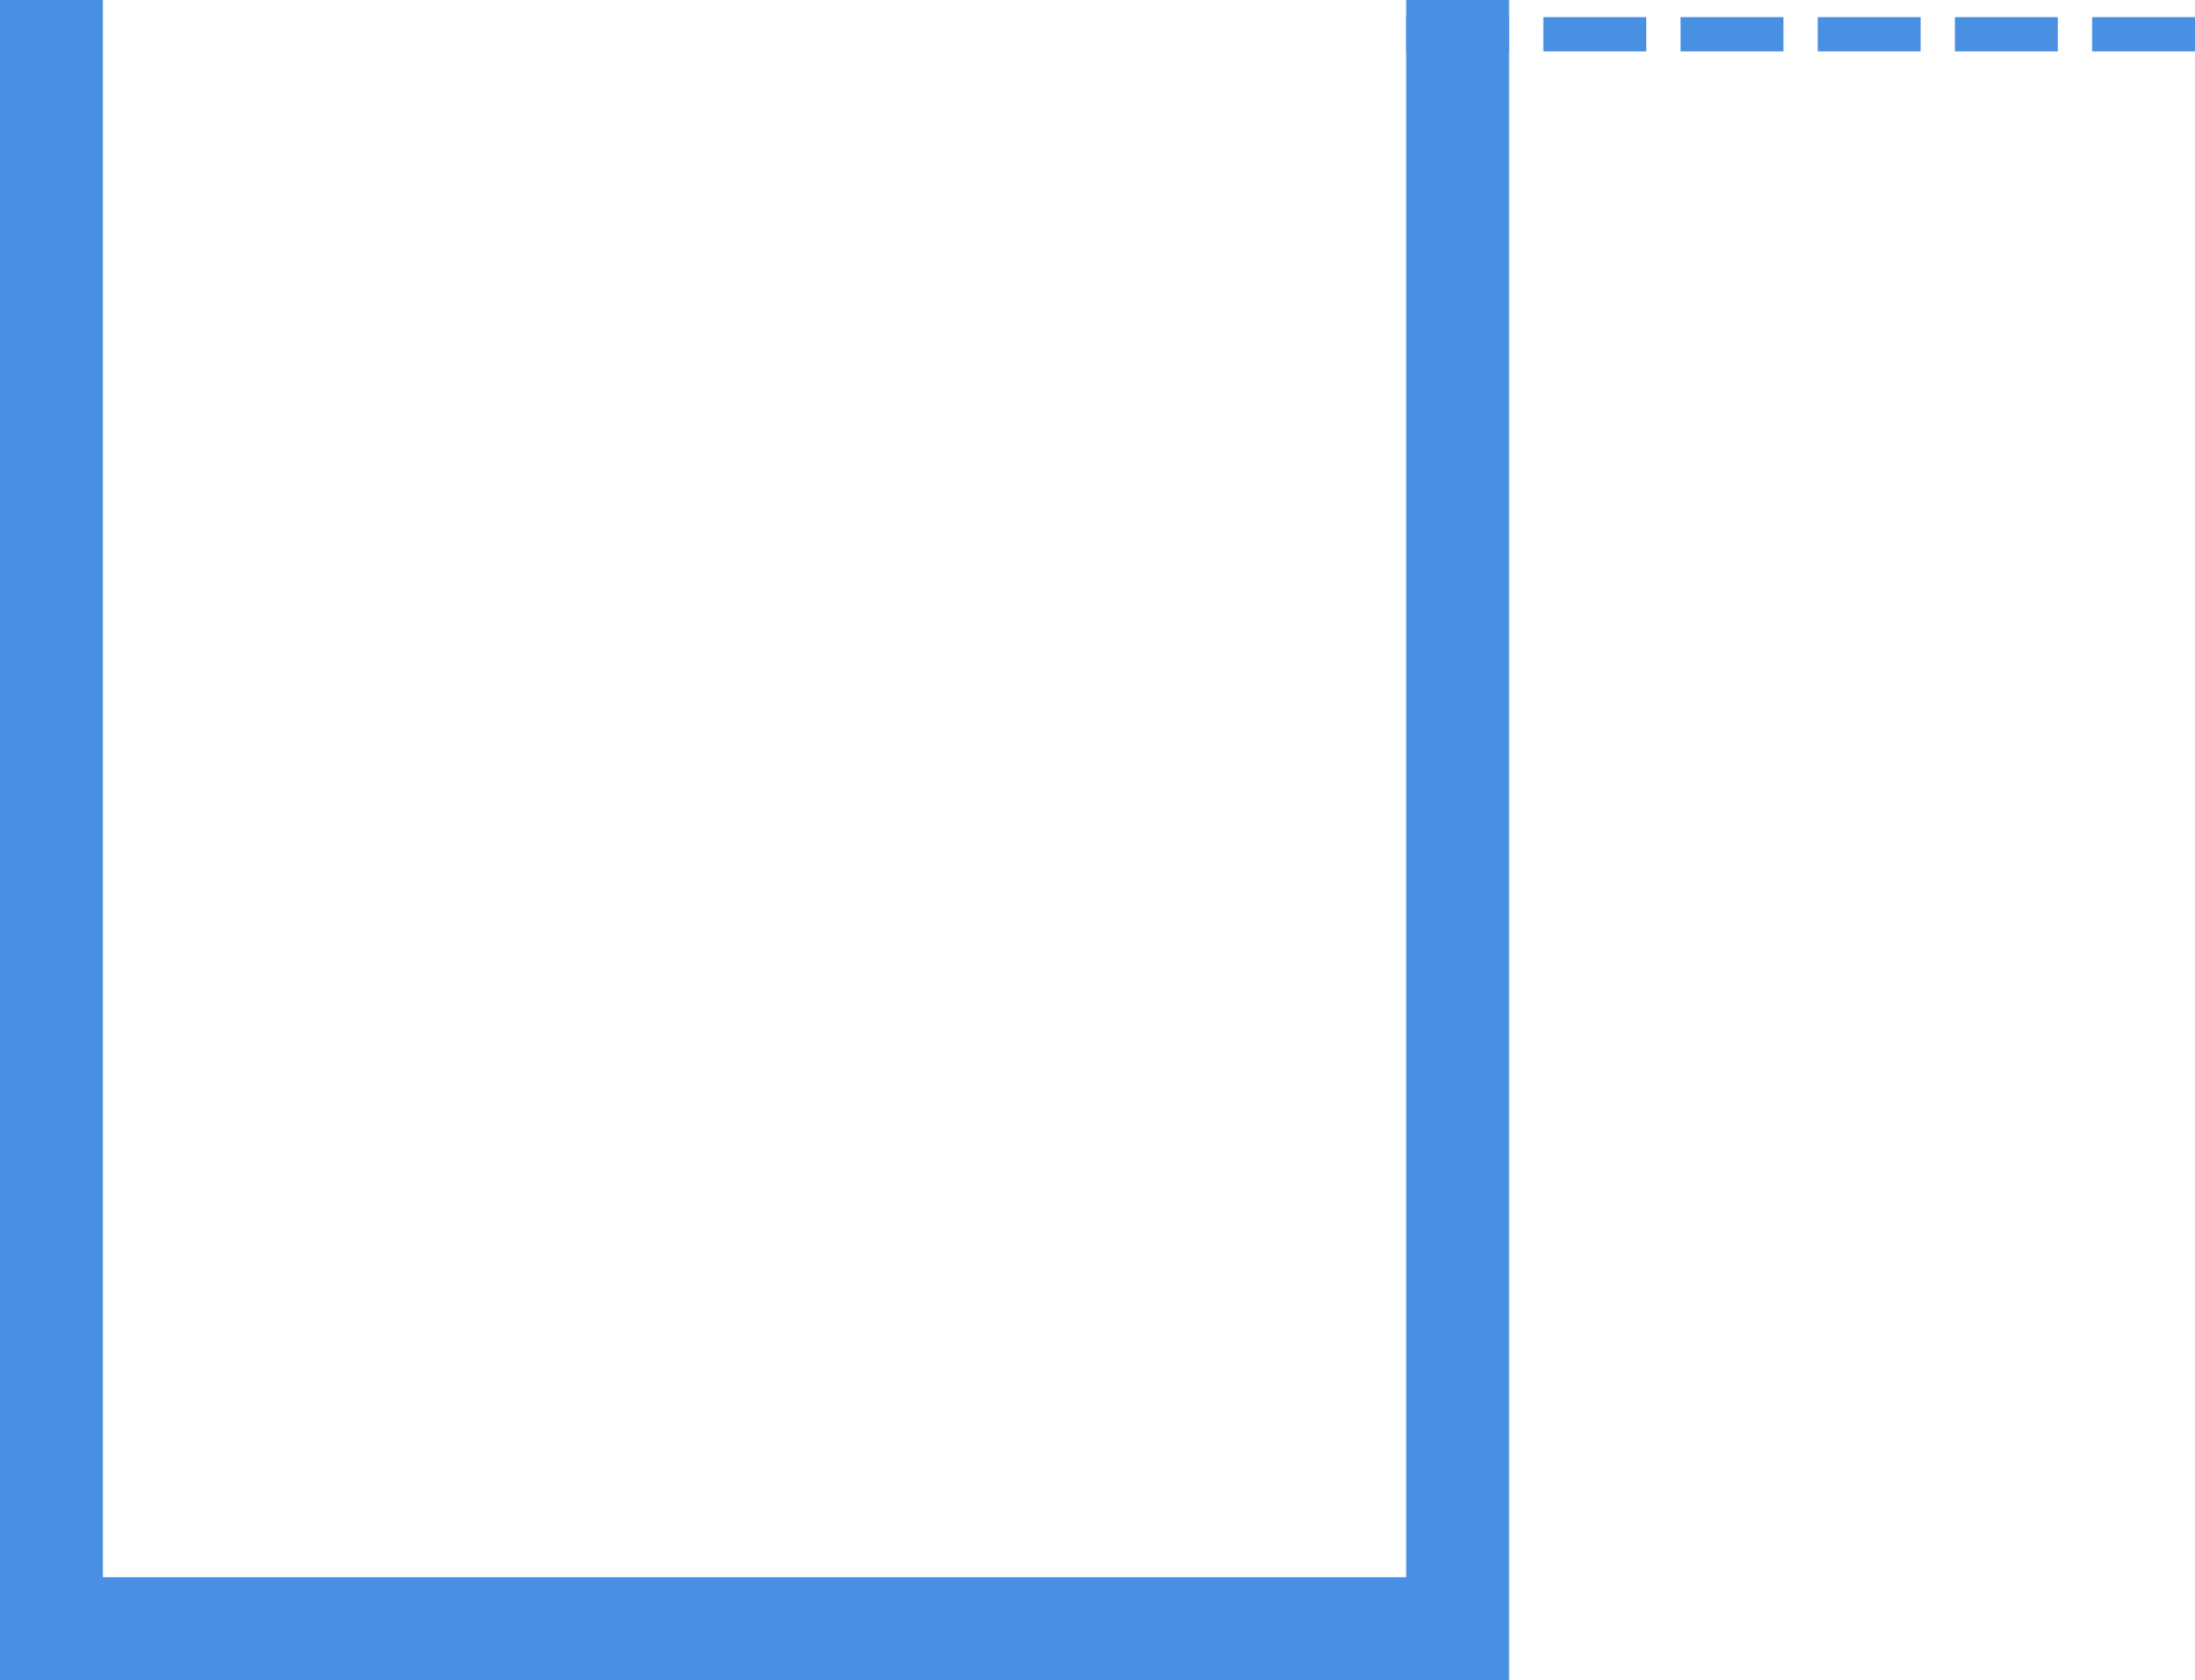 <?xml version="1.0" encoding="UTF-8"?>
<svg width="64px" height="49px" viewBox="0 0 64 49" version="1.1" xmlns="http://www.w3.org/2000/svg" xmlns:xlink="http://www.w3.org/1999/xlink">
    <!-- Generator: Sketch 50.2 (55047) - http://www.bohemiancoding.com/sketch -->
    <title>Group 4</title>
    <desc>Created with Sketch.</desc>
    <defs></defs>
    <g id="advanced-settings-pop-ups" stroke="none" stroke-width="1" fill="none" fill-rule="evenodd">
        <g id="Group-4">
            <path d="M41.5,1 L65.5,1" id="Line-5" stroke="#4A90E2" stroke-linecap="square" stroke-dasharray="2"></path>
            <path d="M3,46 L41,46 L41,0 L44,0 L44,49 L41,49 L3,49 L0,49 L0,0 L3,0 L3,46 Z" id="Combined-Shape" fill="#4A90E2"></path>
        </g>
    </g>
</svg>
